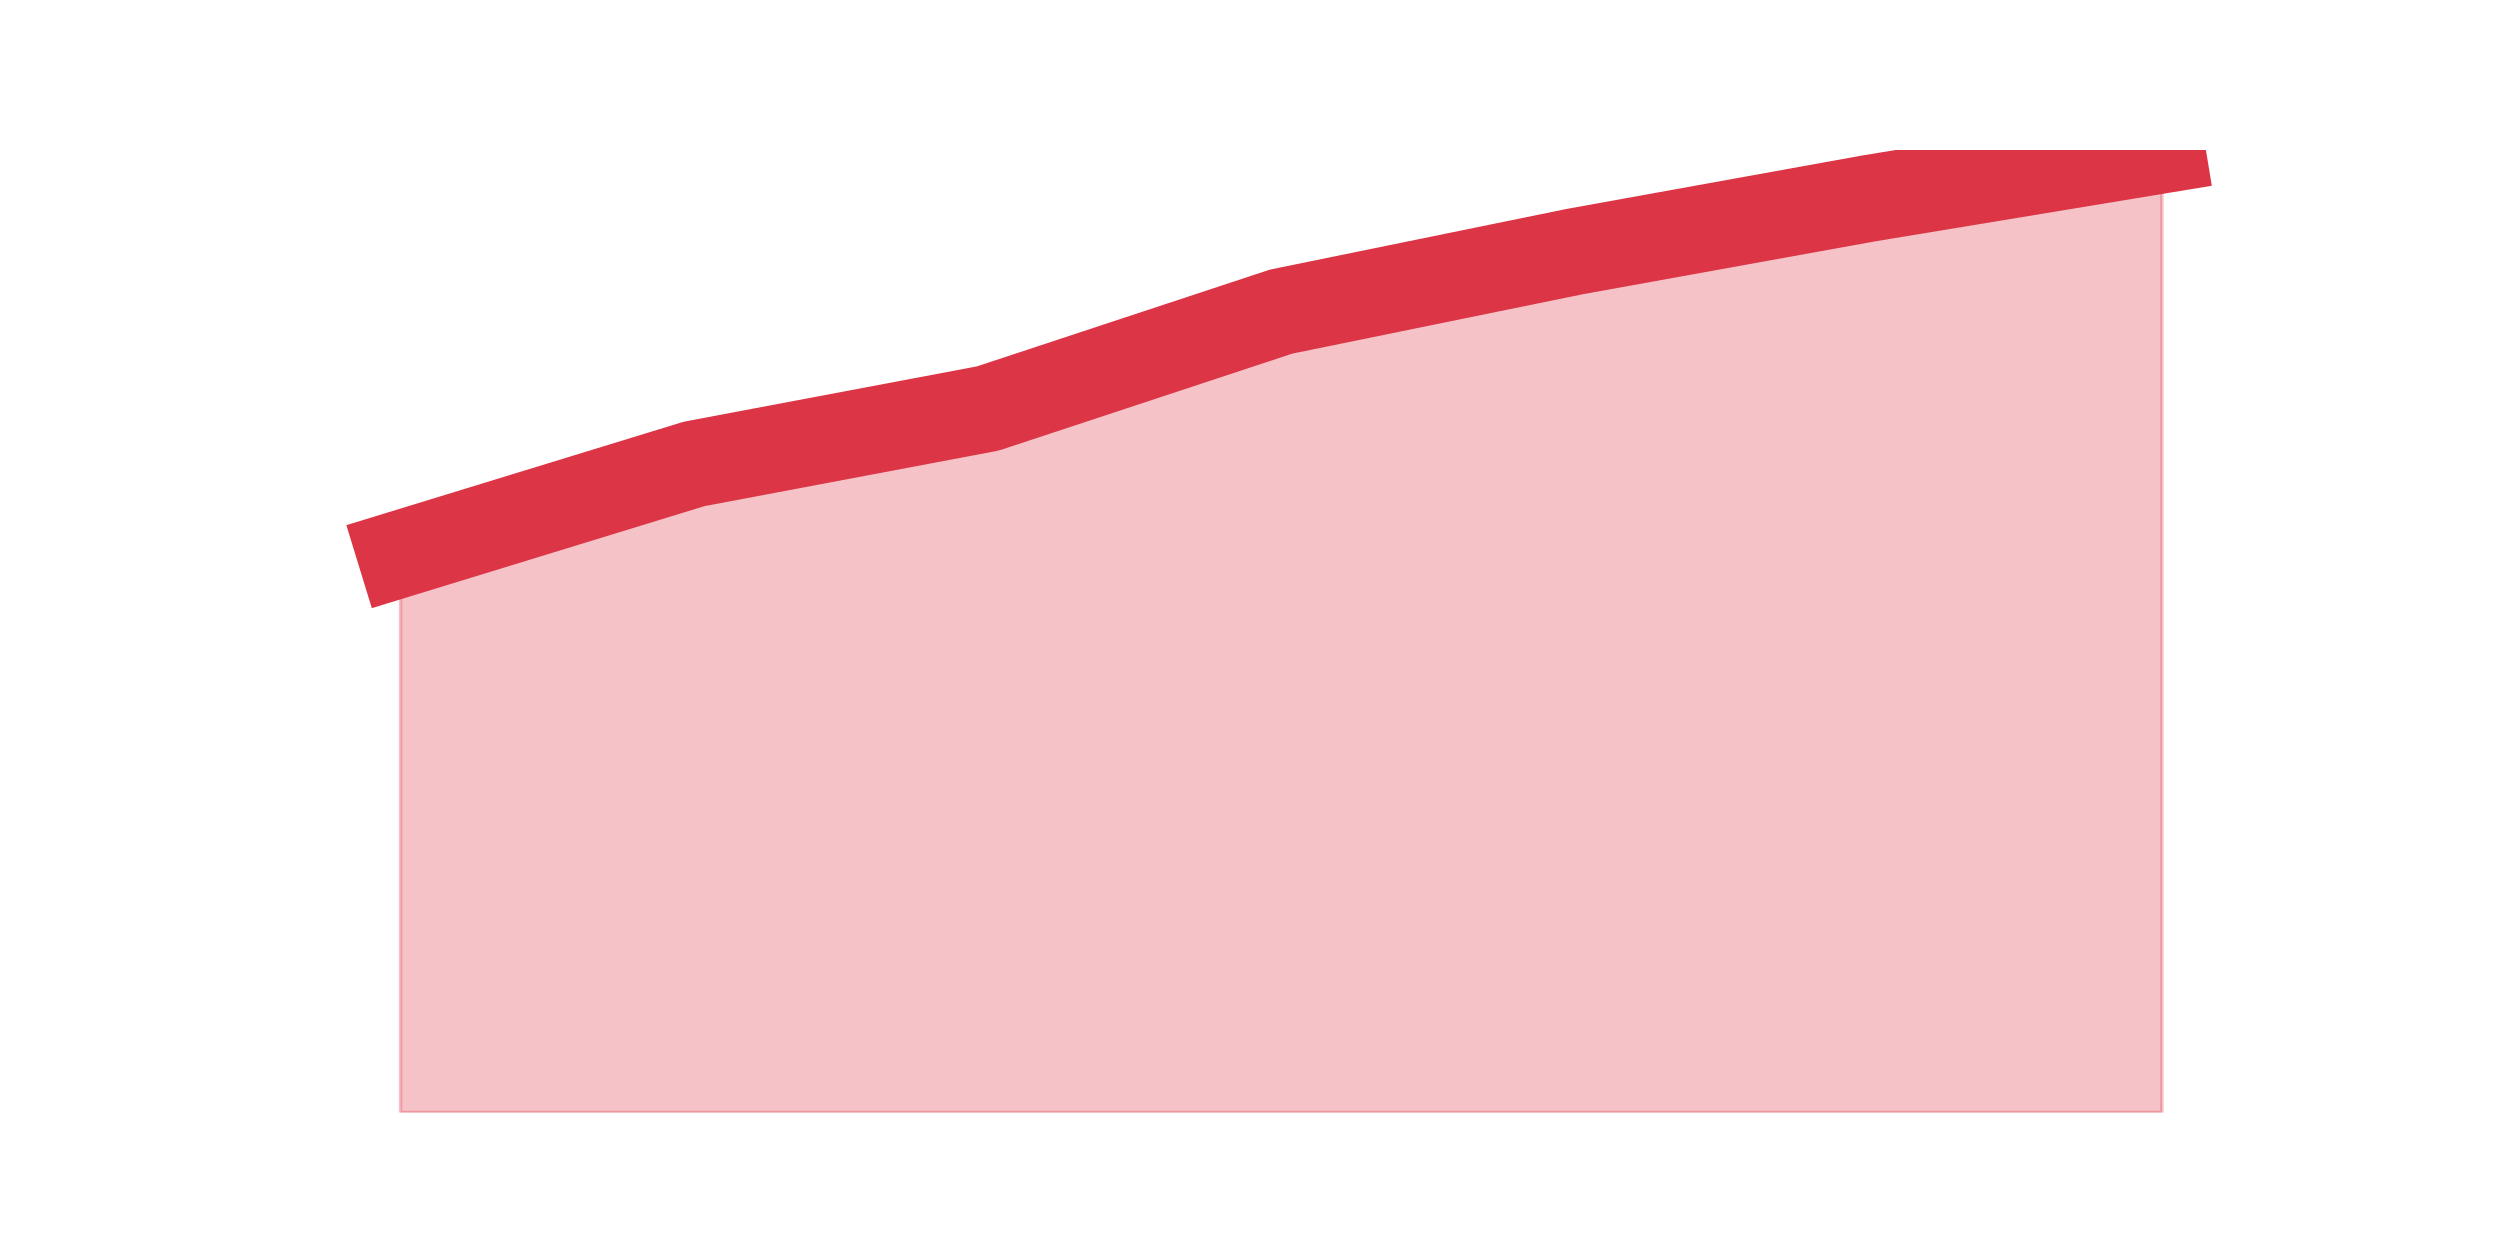 <?xml version="1.0" encoding="utf-8" standalone="no"?>
<!DOCTYPE svg PUBLIC "-//W3C//DTD SVG 1.1//EN"
  "http://www.w3.org/Graphics/SVG/1.1/DTD/svg11.dtd">
<svg height="360pt" version="1.1" viewBox="0 0 720 360" width="720pt" xmlns="http://www.w3.org/2000/svg" xmlns:xlink="http://www.w3.org/1999/xlink">
 <defs>
  <style type="text/css">*{stroke-linecap:butt;stroke-linejoin:round;}</style>
 </defs>
 <g id="figure_1">
  <g id="patch_1">
   <path d="M 0 360 
L 720 360 
L 720 0 
L 0 0 
z
" style="fill:none;"/>
  </g>
  <g id="axes_1">
   <g id="matplotlib.axis_1"/>
   <g id="matplotlib.axis_2"/>
   <g id="PolyCollection_1">
    <defs>
     <path d="M 115.364 -200.469 
L 115.364 -39.6 
L 199.909 -39.6 
L 284.455 -39.6 
L 369 -39.6 
L 453.545 -39.6 
L 538.091 -39.6 
L 622.636 -39.6 
L 622.636 -316.8 
L 622.636 -316.8 
L 538.091 -302.84 
L 453.545 -287.551 
L 369 -270.268 
L 284.455 -242.348 
L 199.909 -226.394 
L 115.364 -200.469 
z
" id="m1a8d372c87" style="stroke:#dc3545;stroke-opacity:0.3;"/>
    </defs>
    <g clip-path="url(#pe32d1ae5a3)">
     <use style="fill:#dc3545;fill-opacity:0.3;stroke:#dc3545;stroke-opacity:0.3;" x="0" xlink:href="#m1a8d372c87" y="360"/>
    </g>
   </g>
   <g id="line2d_1">
    <path clip-path="url(#pe32d1ae5a3)" d="M 115.364 159.531 
L 199.909 133.606 
L 284.455 117.652 
L 369 89.732 
L 453.545 72.449 
L 538.091 57.16 
L 622.636 43.2 
" style="fill:none;stroke:#dc3545;stroke-linecap:square;stroke-width:25;"/>
   </g>
  </g>
 </g>
 <defs>
  <clipPath id="pe32d1ae5a3">
   <rect height="277.2" width="558" x="90" y="43.2"/>
  </clipPath>
 </defs>
</svg>
